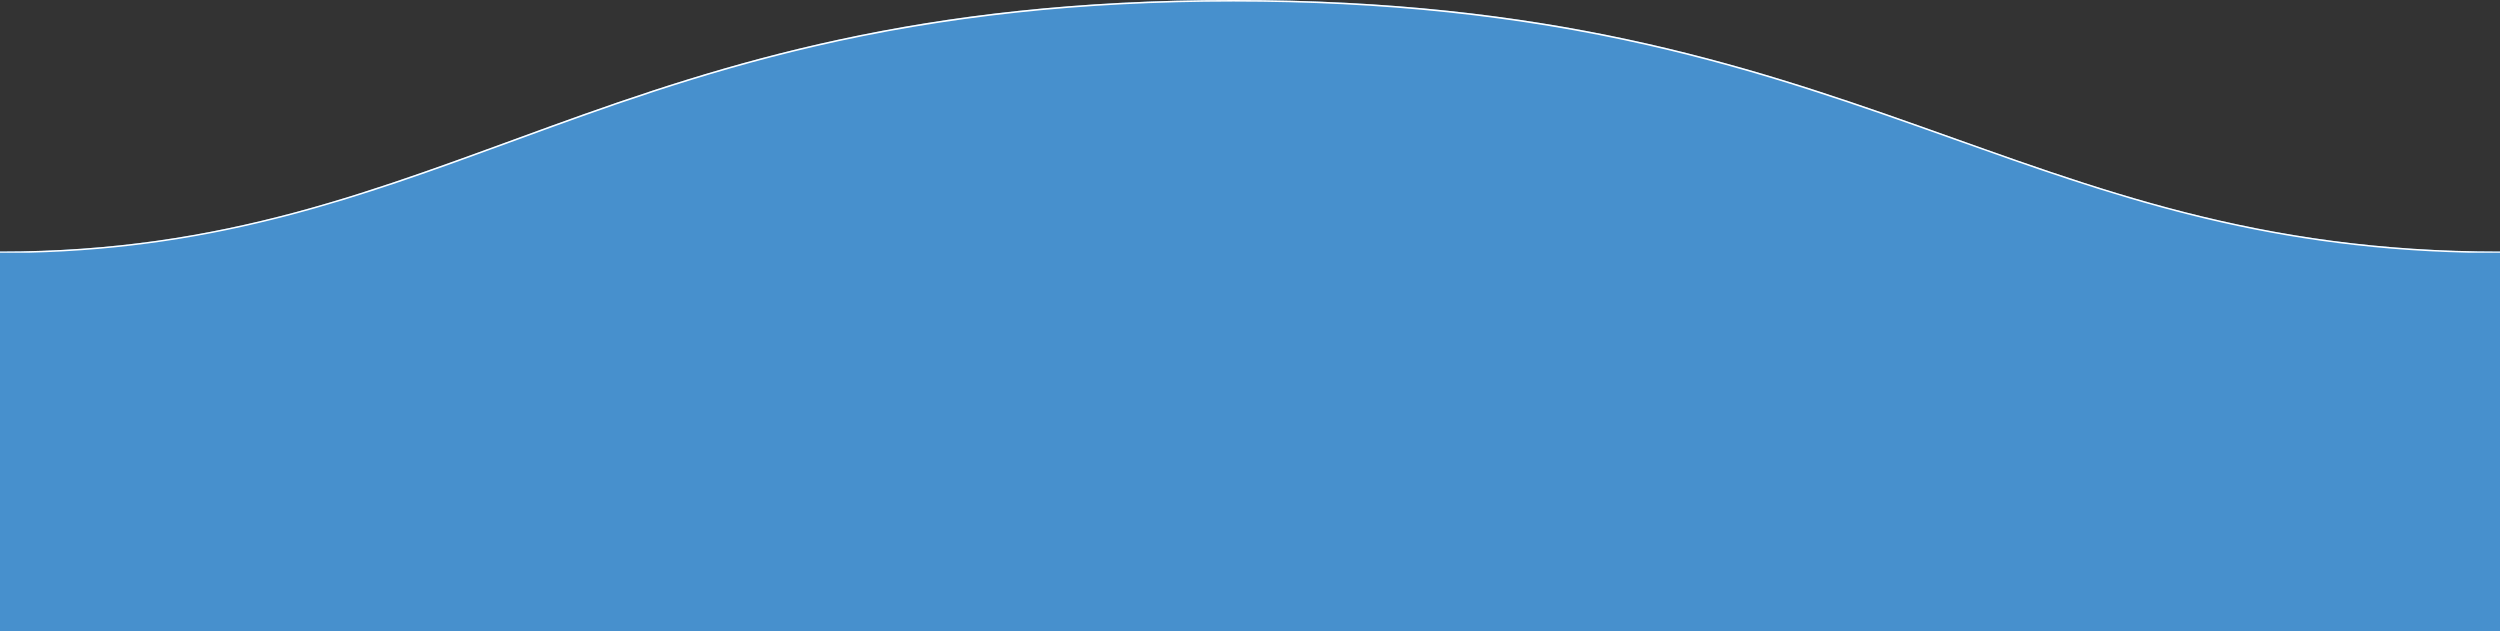 <svg 
    xmlns="http://www.w3.org/2000/svg" 
    viewBox="0 0 1600 404">
    <rect x="0" y="0" width="1600" height="404" fill="#333333" stroke="none"/>
    <defs>
        <style>
        .cls-1{ isolation:isolate; }
        .cls-2{ fill:#4790cd; }
        .cls-3{ fill:none; }
        .cls-4{ fill:#fff;mix-blend-mode:soft-light; }
        </style>
    </defs>
    <g class="cls-1">
        <g id="Layer_2" data-name="Layer 2">
        <path 
            class="cls-2" 
            d="M1600,202s0-8,0-37C1289,165,1190.1,3.75,789,4,389,4,289,165,0,165V408H1600V202Z" 
            transform="translate(0 -4)"/>
        </g>
        <g id="Layer_3" data-name="Layer 3">
        <path 
            class="cls-3" 
            d="M1054.69,33.05c-83-18.87-169.63-28-264.76-28H789c-96.58,0-184.25,9.45-268,28.9C447.11,51.05,385.76,73.5,326.43,95.21c-94.91,34.73-184.83,67.6-308.33,70.55H1579.55c-134.72-3.13-229.67-37-329.9-72.69C1189.89,71.77,1128.1,49.74,1054.69,33.05Z" 
            transform="translate(0 -4)"/>
        <path class="cls-4" 
            d="M326.43,95.21C385.76,73.5,447.11,51.05,521,33.9,604.75,14.45,692.42,5,789,5h.93c95.13,0,181.74,9.18,264.76,28.05,73.41,16.69,135.2,38.72,195,60,100.23,35.72,195.18,69.56,329.9,72.69H1600V165C1289.25,165,1190.24,4,789.93,4H789C389,4,289,165,0,165v.76H18.1C141.6,162.81,231.52,129.94,326.43,95.21Z" 
            transform="translate(0 -4)"/>
        </g>
    </g>
</svg>